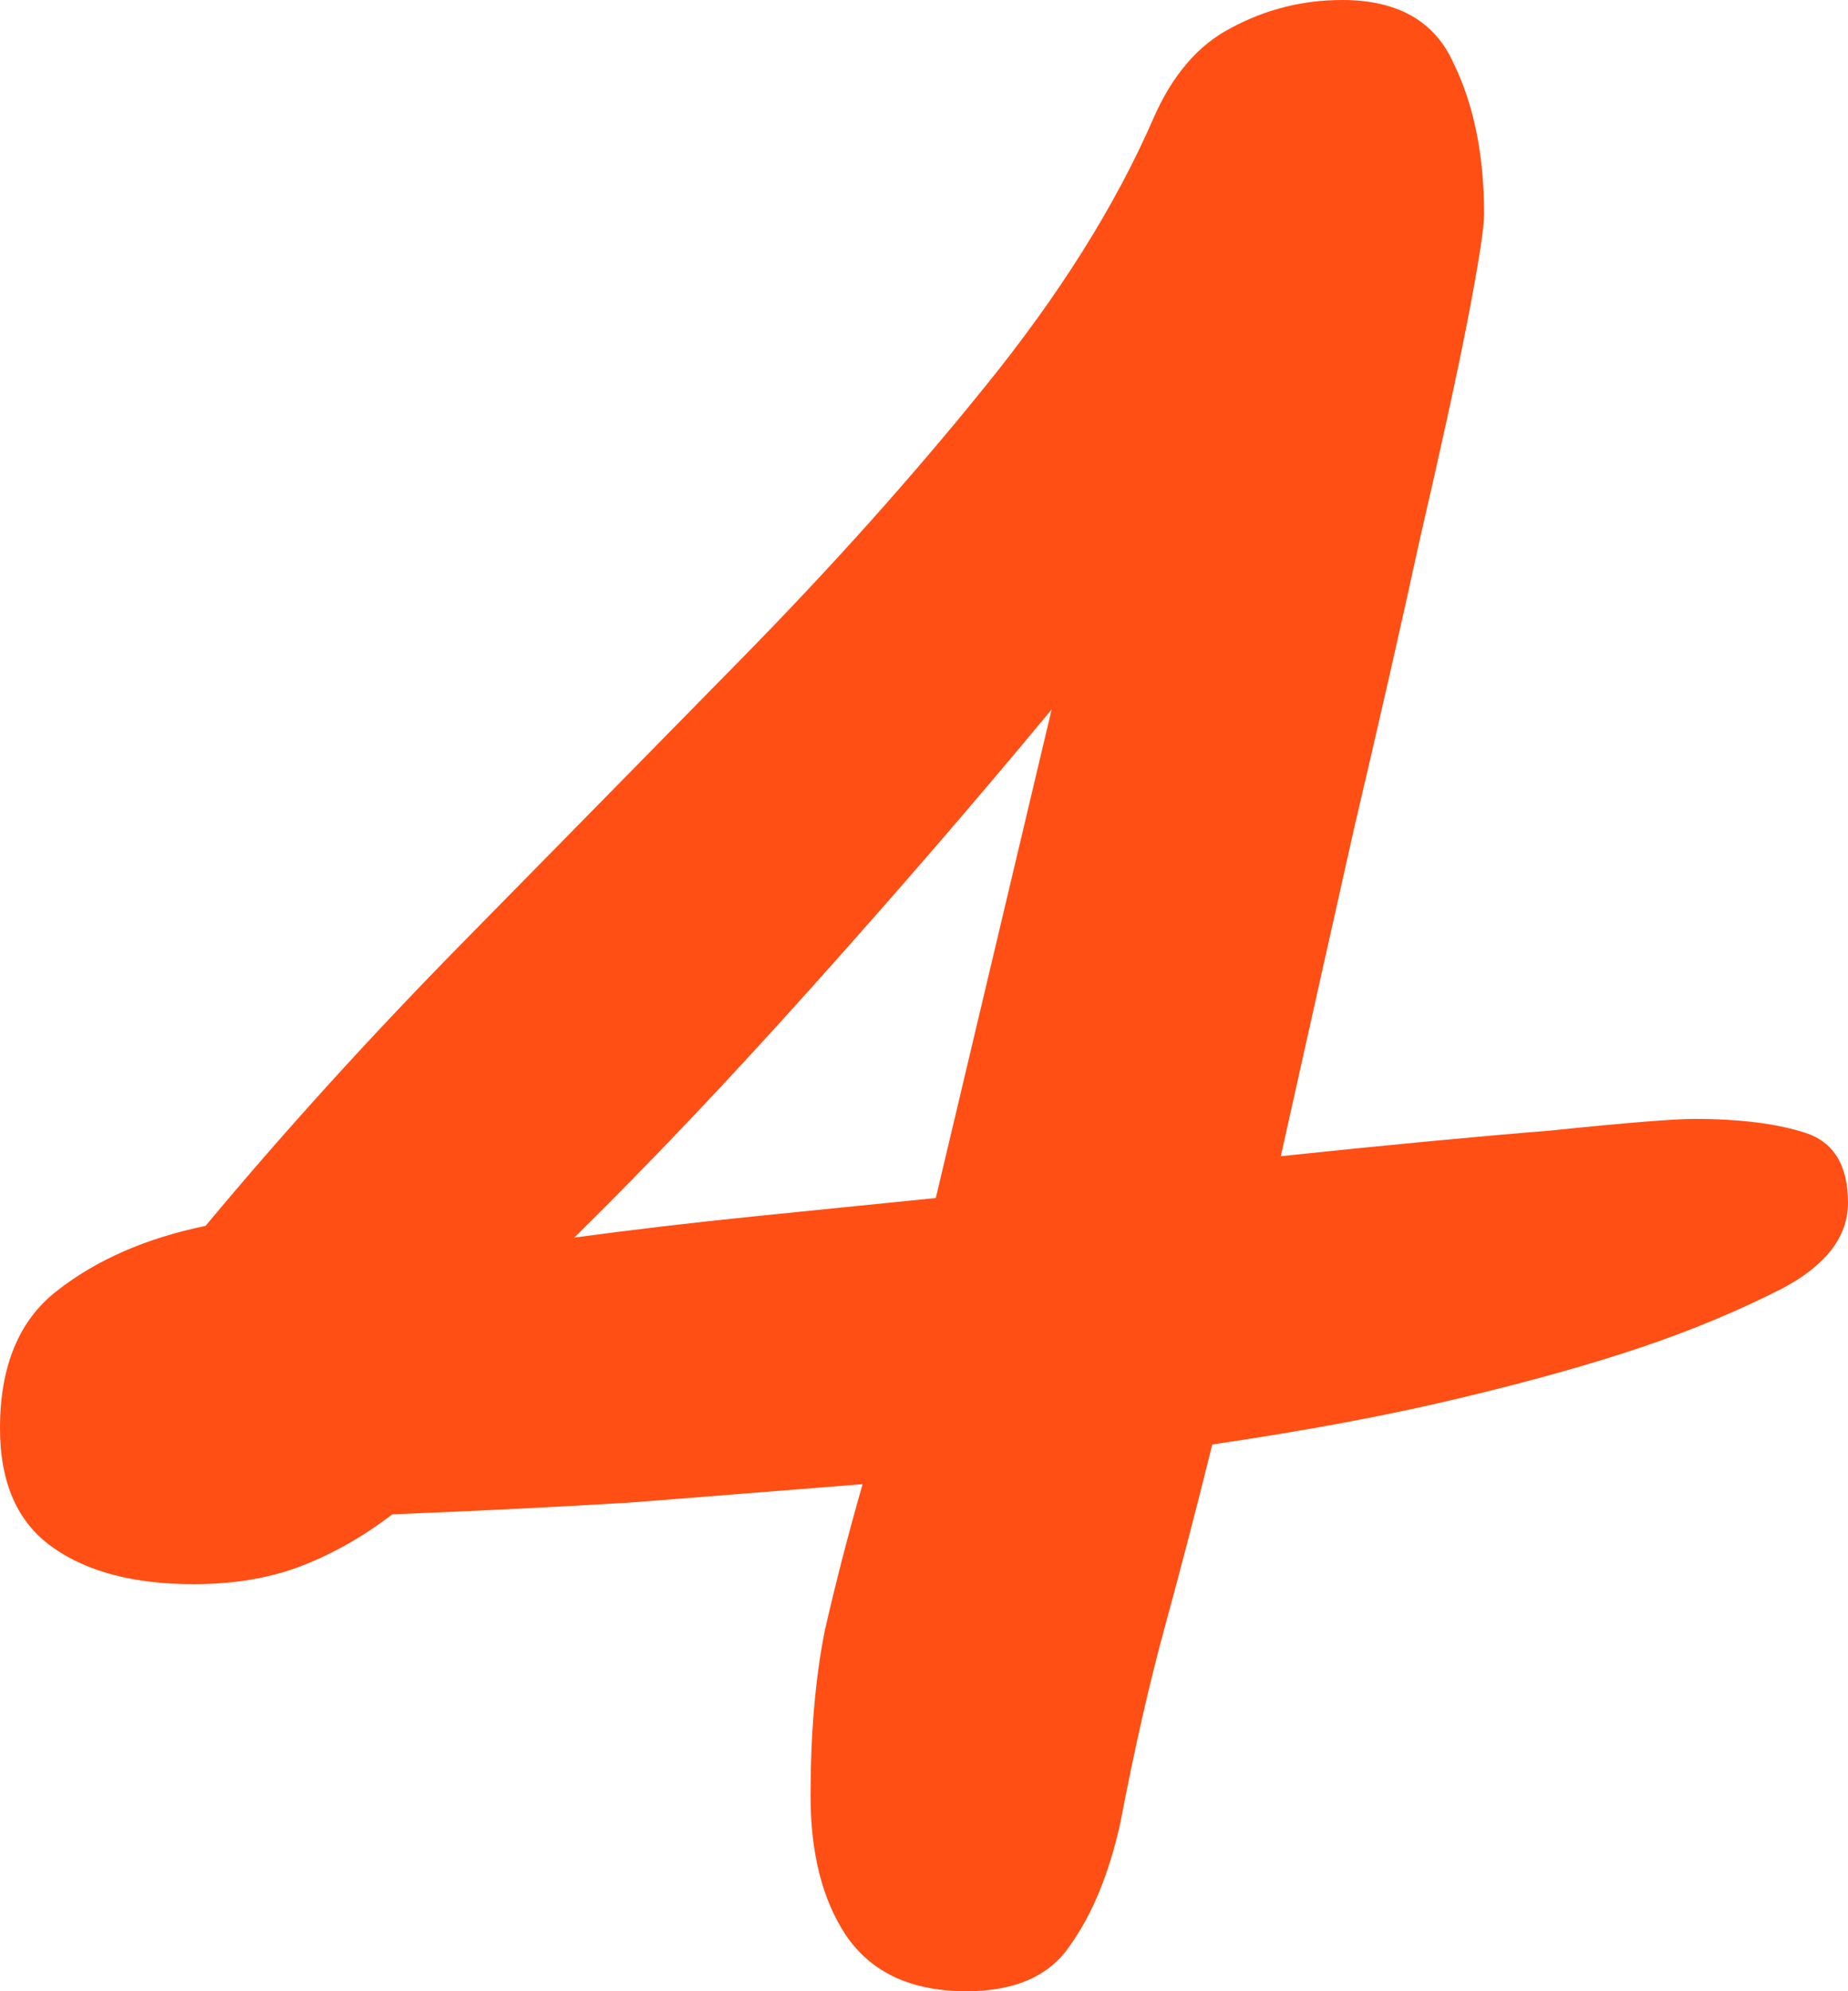 <svg width="13" height="14" viewBox="0 0 13 14" fill="none" xmlns="http://www.w3.org/2000/svg">
<path d="M6.799 14C6.411 14 6.129 13.869 5.951 13.607C5.785 13.357 5.702 13.03 5.702 12.626C5.702 12.19 5.735 11.803 5.802 11.465C5.879 11.127 5.968 10.784 6.068 10.435C5.525 10.478 4.976 10.522 4.422 10.565C3.868 10.598 3.314 10.625 2.76 10.647C2.56 10.8 2.35 10.92 2.128 11.007C1.906 11.094 1.651 11.138 1.363 11.138C0.942 11.138 0.61 11.051 0.366 10.876C0.122 10.702 0 10.424 0 10.042C0 9.606 0.133 9.284 0.399 9.077C0.676 8.859 1.025 8.706 1.446 8.619C2 7.954 2.604 7.289 3.258 6.624C3.912 5.959 4.561 5.299 5.203 4.645C5.846 3.991 6.422 3.347 6.932 2.715C7.453 2.072 7.847 1.445 8.113 0.834C8.246 0.529 8.428 0.316 8.661 0.196C8.905 0.065 9.165 0 9.442 0C9.83 0 10.091 0.147 10.224 0.442C10.368 0.736 10.44 1.09 10.44 1.505C10.44 1.603 10.401 1.854 10.323 2.257C10.246 2.65 10.135 3.157 9.991 3.778C9.858 4.389 9.703 5.07 9.526 5.822C9.359 6.564 9.188 7.333 9.01 8.129C9.742 8.052 10.373 7.992 10.905 7.949C11.437 7.894 11.775 7.867 11.919 7.867C12.241 7.867 12.501 7.9 12.701 7.965C12.9 8.03 13 8.194 13 8.456C13 8.695 12.845 8.897 12.534 9.061C12.235 9.213 11.908 9.35 11.554 9.47C11.199 9.59 10.772 9.71 10.274 9.829C9.775 9.949 9.193 10.058 8.528 10.156C8.417 10.604 8.306 11.029 8.196 11.432C8.085 11.836 7.98 12.299 7.88 12.822C7.802 13.171 7.686 13.455 7.531 13.673C7.387 13.891 7.143 14 6.799 14ZM7.398 4.988C6.855 5.643 6.289 6.297 5.702 6.951C5.126 7.594 4.572 8.178 4.04 8.701C4.45 8.646 4.865 8.597 5.286 8.554C5.719 8.51 6.151 8.467 6.583 8.423L7.398 4.988Z" fill="#FF4F14"/>
</svg>

